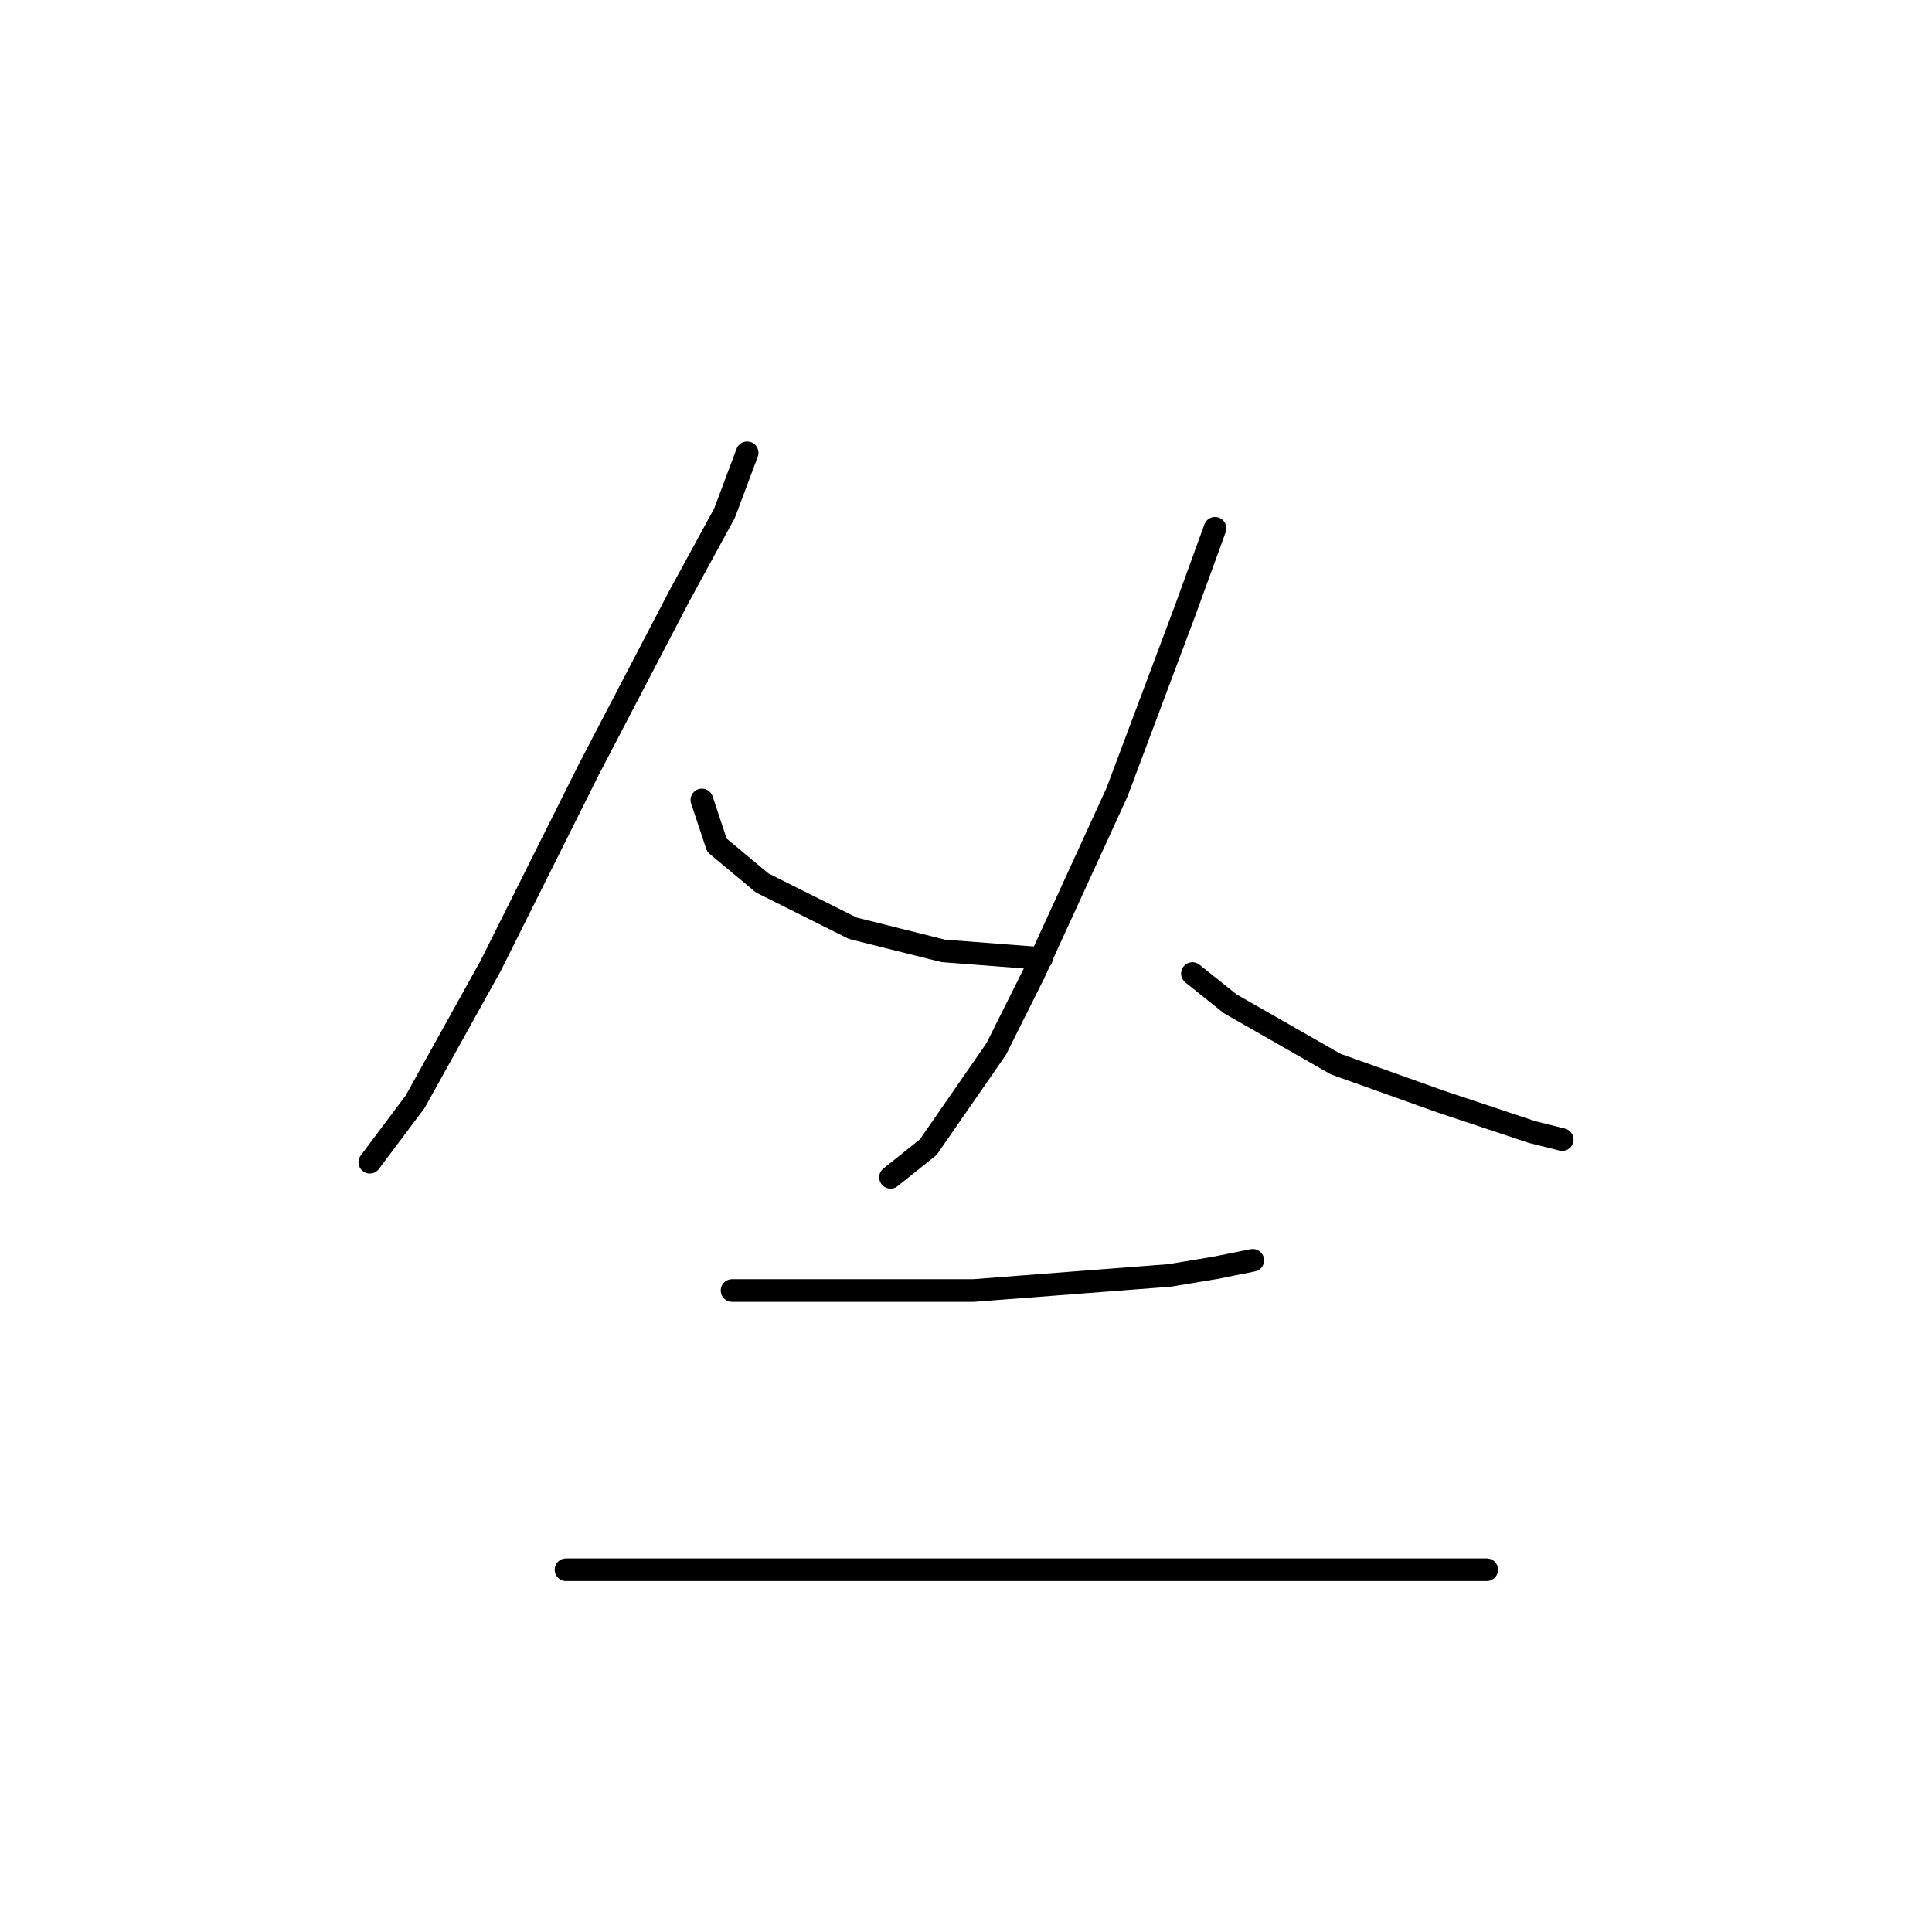 <?xml version="1.0" standalone="no"?>
    <svg width="256" height="256" xmlns="http://www.w3.org/2000/svg" version="1.1">
    <polyline stroke="black" stroke-width="3" stroke-linecap="round" fill="transparent" stroke-linejoin="round" points="99 60 96 68 90 79 78 102 65 128 55 146 49 154 49 154 " />
        <polyline stroke="black" stroke-width="3" stroke-linecap="round" fill="transparent" stroke-linejoin="round" points="93 106 95 112 101 117 113 123 125 126 138 127 138 127 " />
        <polyline stroke="black" stroke-width="3" stroke-linecap="round" fill="transparent" stroke-linejoin="round" points="161 70 157 81 148 105 137 129 132 139 123 152 118 156 118 156 " />
        <polyline stroke="black" stroke-width="3" stroke-linecap="round" fill="transparent" stroke-linejoin="round" points="158 129 163 133 177 141 191 146 203 150 207 151 207 151 " />
        <polyline stroke="black" stroke-width="3" stroke-linecap="round" fill="transparent" stroke-linejoin="round" points="97 171 104 171 120 171 129 171 155 169 161 168 166 167 166 167 " />
        <polyline stroke="black" stroke-width="3" stroke-linecap="round" fill="transparent" stroke-linejoin="round" points="75 208 88 208 108 208 132 208 175 208 197 208 197 208 " />
        </svg>